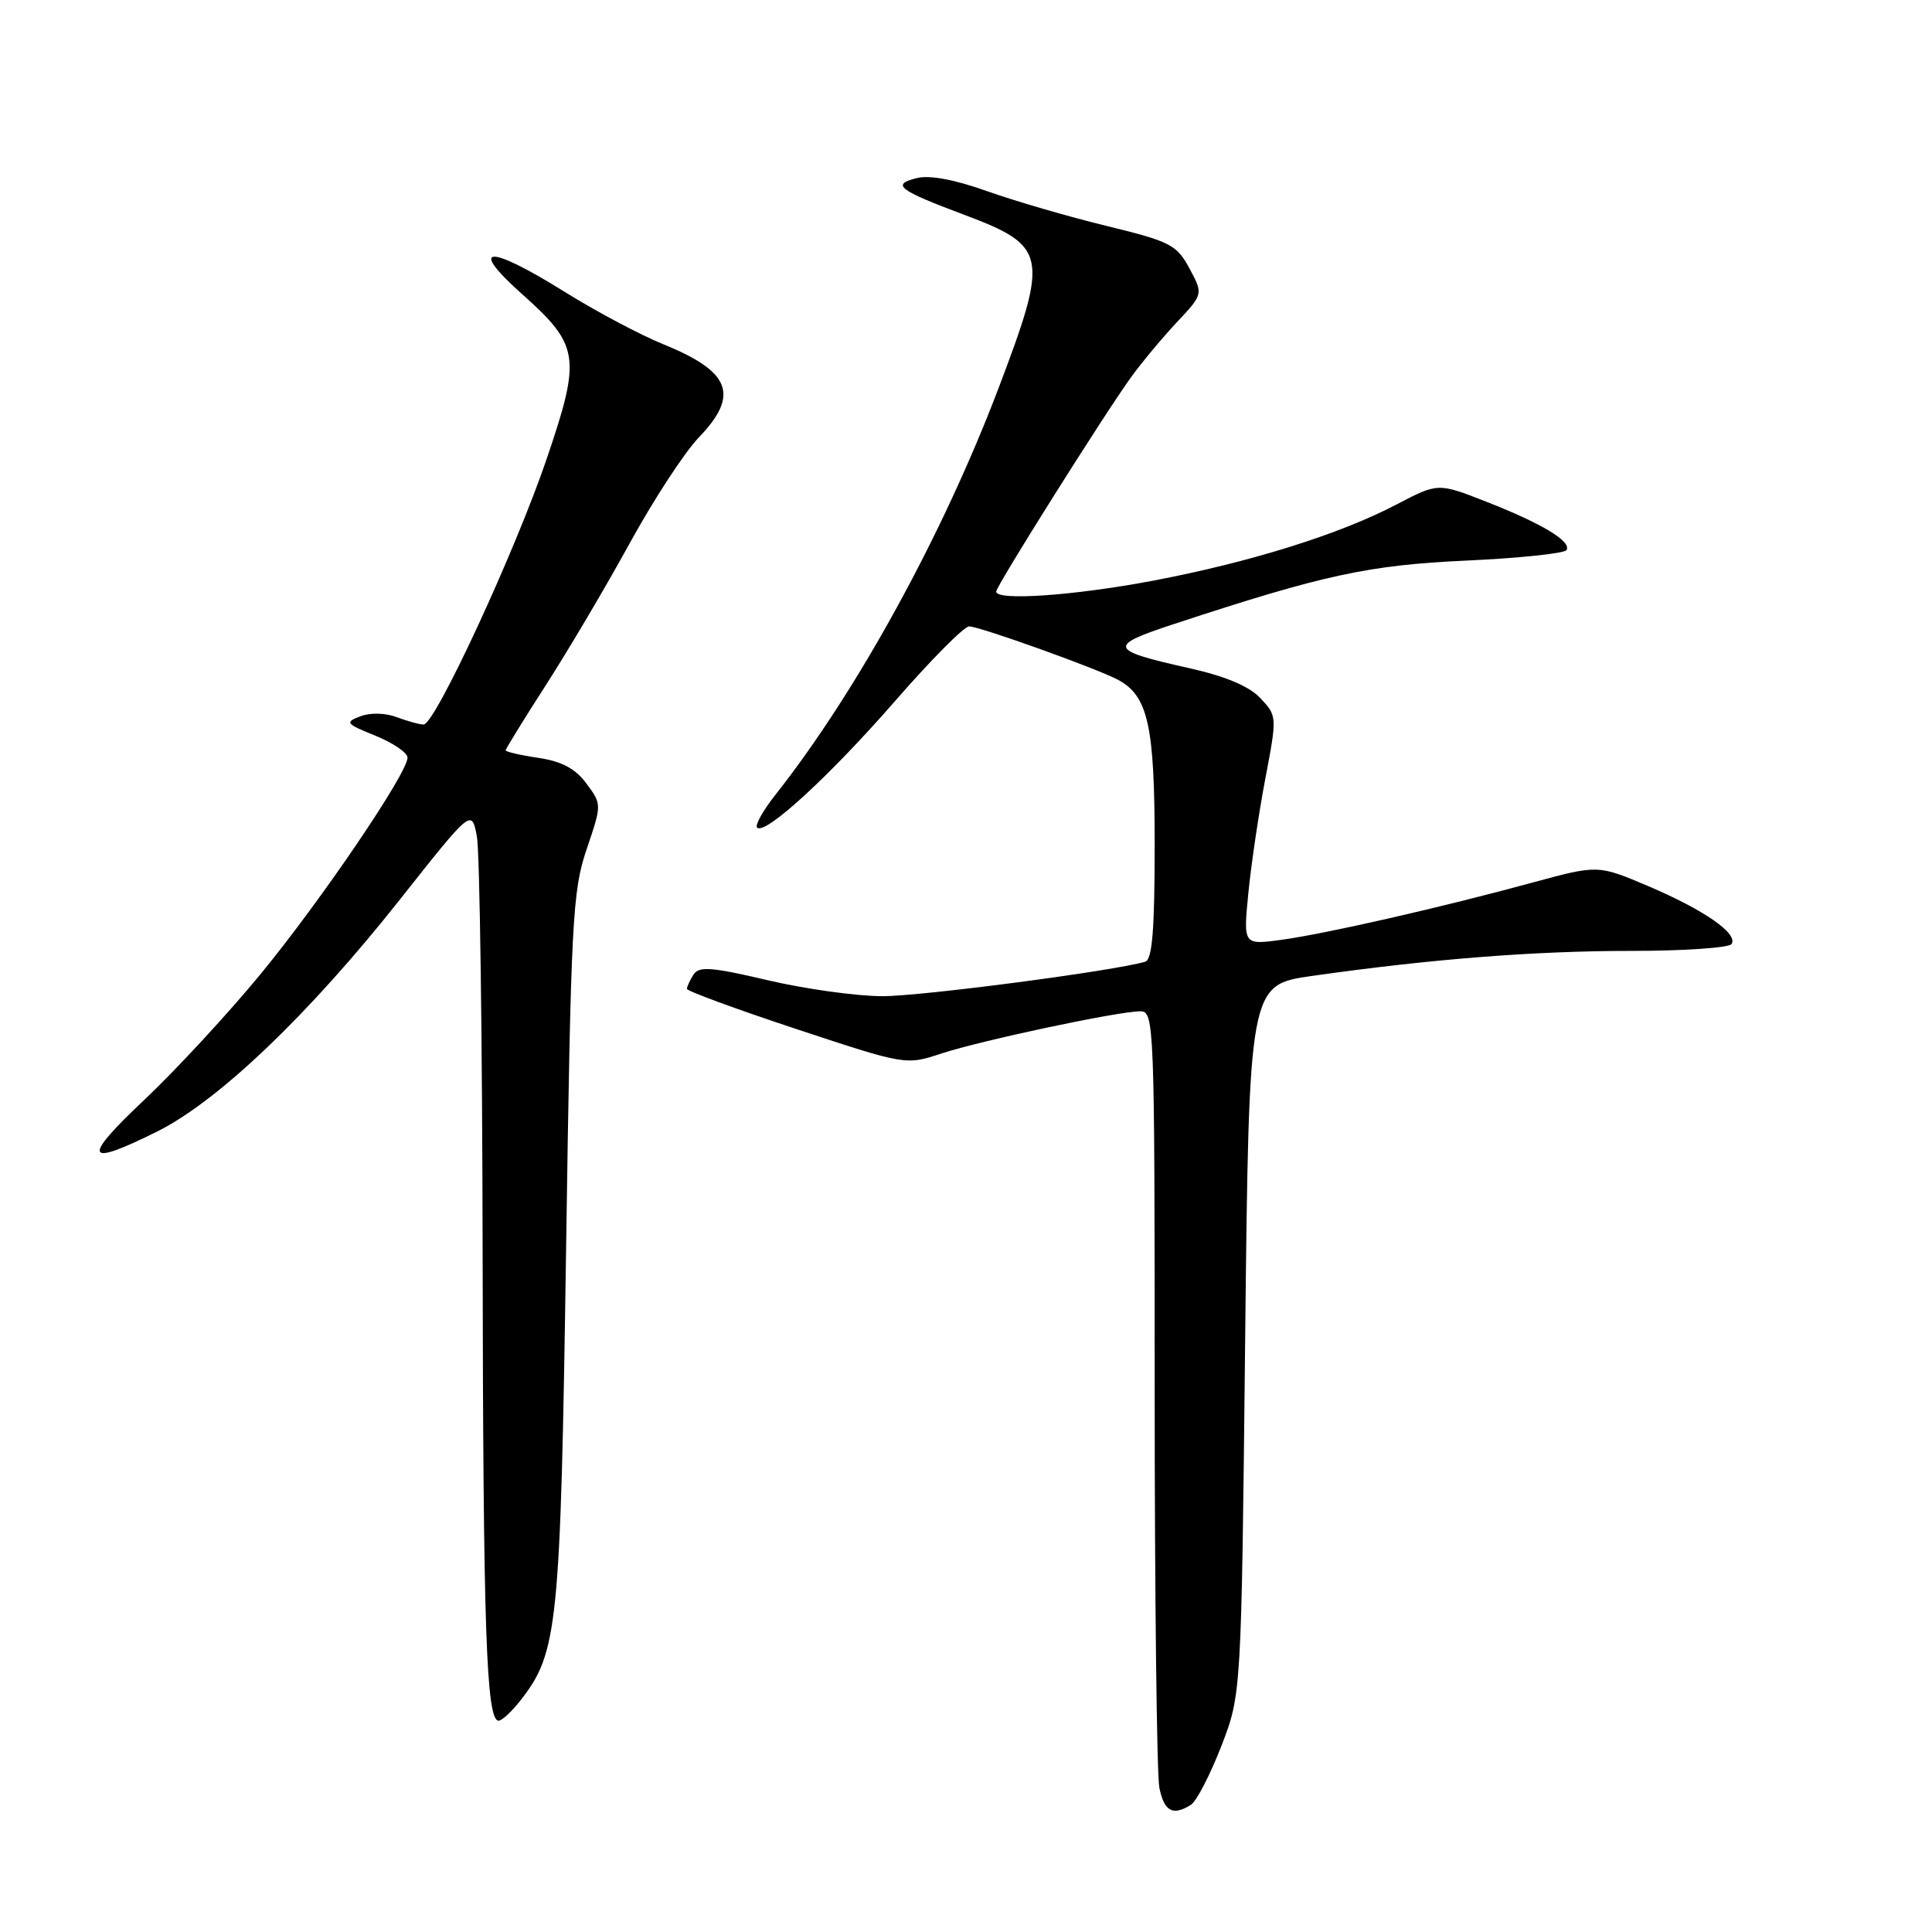 <?xml version="1.0" encoding="UTF-8" standalone="no"?>
<!DOCTYPE svg PUBLIC "-//W3C//DTD SVG 1.1//EN" "http://www.w3.org/Graphics/SVG/1.1/DTD/svg11.dtd" >
<svg xmlns="http://www.w3.org/2000/svg" xmlns:xlink="http://www.w3.org/1999/xlink" version="1.1" viewBox="0 0 256 256">
 <g >
 <path fill="currentColor"
d=" M 157.82 239.13 C 158.55 238.67 160.34 235.19 161.82 231.40 C 164.49 224.50 164.49 224.50 164.99 177.50 C 165.50 130.50 165.50 130.50 173.89 129.31 C 189.67 127.07 203.35 126.00 216.11 126.00 C 223.14 126.00 229.14 125.59 229.45 125.08 C 230.31 123.69 225.80 120.57 218.39 117.41 C 211.74 114.59 211.74 114.59 203.12 116.93 C 190.98 120.24 175.77 123.71 169.81 124.53 C 164.74 125.22 164.74 125.22 165.41 118.36 C 165.78 114.59 166.79 107.76 167.66 103.19 C 169.23 94.94 169.22 94.87 167.02 92.52 C 165.54 90.94 162.42 89.62 157.65 88.55 C 146.85 86.14 146.67 85.60 155.64 82.66 C 175.36 76.17 181.31 74.88 194.29 74.28 C 201.32 73.96 207.29 73.33 207.57 72.89 C 208.27 71.75 204.33 69.37 196.92 66.47 C 190.54 63.97 190.54 63.97 185.02 66.86 C 177.50 70.80 165.64 74.51 152.70 76.96 C 142.24 78.93 132.00 79.64 132.00 78.39 C 132.00 77.66 146.25 55.00 149.86 50.00 C 151.24 48.08 153.97 44.81 155.91 42.73 C 159.44 38.97 159.44 38.97 157.61 35.57 C 155.92 32.43 155.08 32.00 146.64 29.94 C 141.61 28.72 134.48 26.64 130.79 25.33 C 126.49 23.79 123.15 23.17 121.47 23.60 C 118.07 24.45 118.99 25.17 127.76 28.46 C 138.76 32.59 139.00 33.79 132.37 51.28 C 124.95 70.85 113.58 91.58 102.76 105.30 C 101.11 107.38 100.01 109.35 100.32 109.66 C 101.37 110.70 109.92 102.85 118.61 92.88 C 123.34 87.45 127.75 83.00 128.41 83.00 C 129.79 83.00 145.34 88.58 148.13 90.07 C 152.13 92.21 153.00 96.12 153.00 111.98 C 153.00 123.18 152.68 127.16 151.75 127.43 C 147.61 128.66 122.13 132.00 116.95 132.00 C 113.54 132.00 106.70 131.05 101.75 129.89 C 94.28 128.13 92.61 128.01 91.89 129.14 C 91.42 129.89 91.02 130.74 91.02 131.03 C 91.01 131.31 97.53 133.71 105.51 136.35 C 120.03 141.15 120.03 141.15 124.76 139.59 C 130.06 137.85 148.19 134.00 151.11 134.00 C 152.94 134.00 153.00 135.63 153.00 183.88 C 153.00 211.31 153.28 235.16 153.62 236.88 C 154.26 240.04 155.41 240.66 157.82 239.13 Z  M 68.93 225.36 C 73.93 219.00 74.27 215.71 75.01 165.50 C 75.65 122.00 75.85 118.06 77.73 112.54 C 79.75 106.58 79.75 106.58 77.71 103.83 C 76.25 101.85 74.46 100.89 71.34 100.42 C 68.95 100.07 67.00 99.61 67.00 99.42 C 67.00 99.23 69.40 95.34 72.33 90.78 C 75.26 86.23 80.26 77.78 83.43 72.00 C 86.60 66.22 90.72 59.91 92.60 57.96 C 98.01 52.33 96.84 49.25 87.90 45.62 C 84.86 44.39 78.99 41.27 74.85 38.69 C 64.64 32.32 61.90 32.48 69.22 39.01 C 76.78 45.75 77.02 47.33 72.47 60.71 C 68.31 72.97 57.65 96.00 56.13 96.00 C 55.58 96.00 53.98 95.56 52.58 95.03 C 51.08 94.46 49.08 94.41 47.76 94.91 C 45.66 95.71 45.80 95.89 49.75 97.49 C 52.09 98.44 54.00 99.74 54.00 100.39 C 54.00 102.44 42.65 119.17 34.59 129.00 C 30.30 134.22 23.35 141.74 19.15 145.71 C 10.75 153.62 11.21 154.73 20.87 149.91 C 28.98 145.85 40.98 134.38 53.00 119.18 C 62.50 107.17 62.50 107.17 63.19 110.84 C 63.57 112.85 63.91 137.68 63.95 166.00 C 64.02 215.98 64.43 228.00 66.07 228.00 C 66.50 228.00 67.79 226.81 68.93 225.36 Z "/>
</g>
</svg>